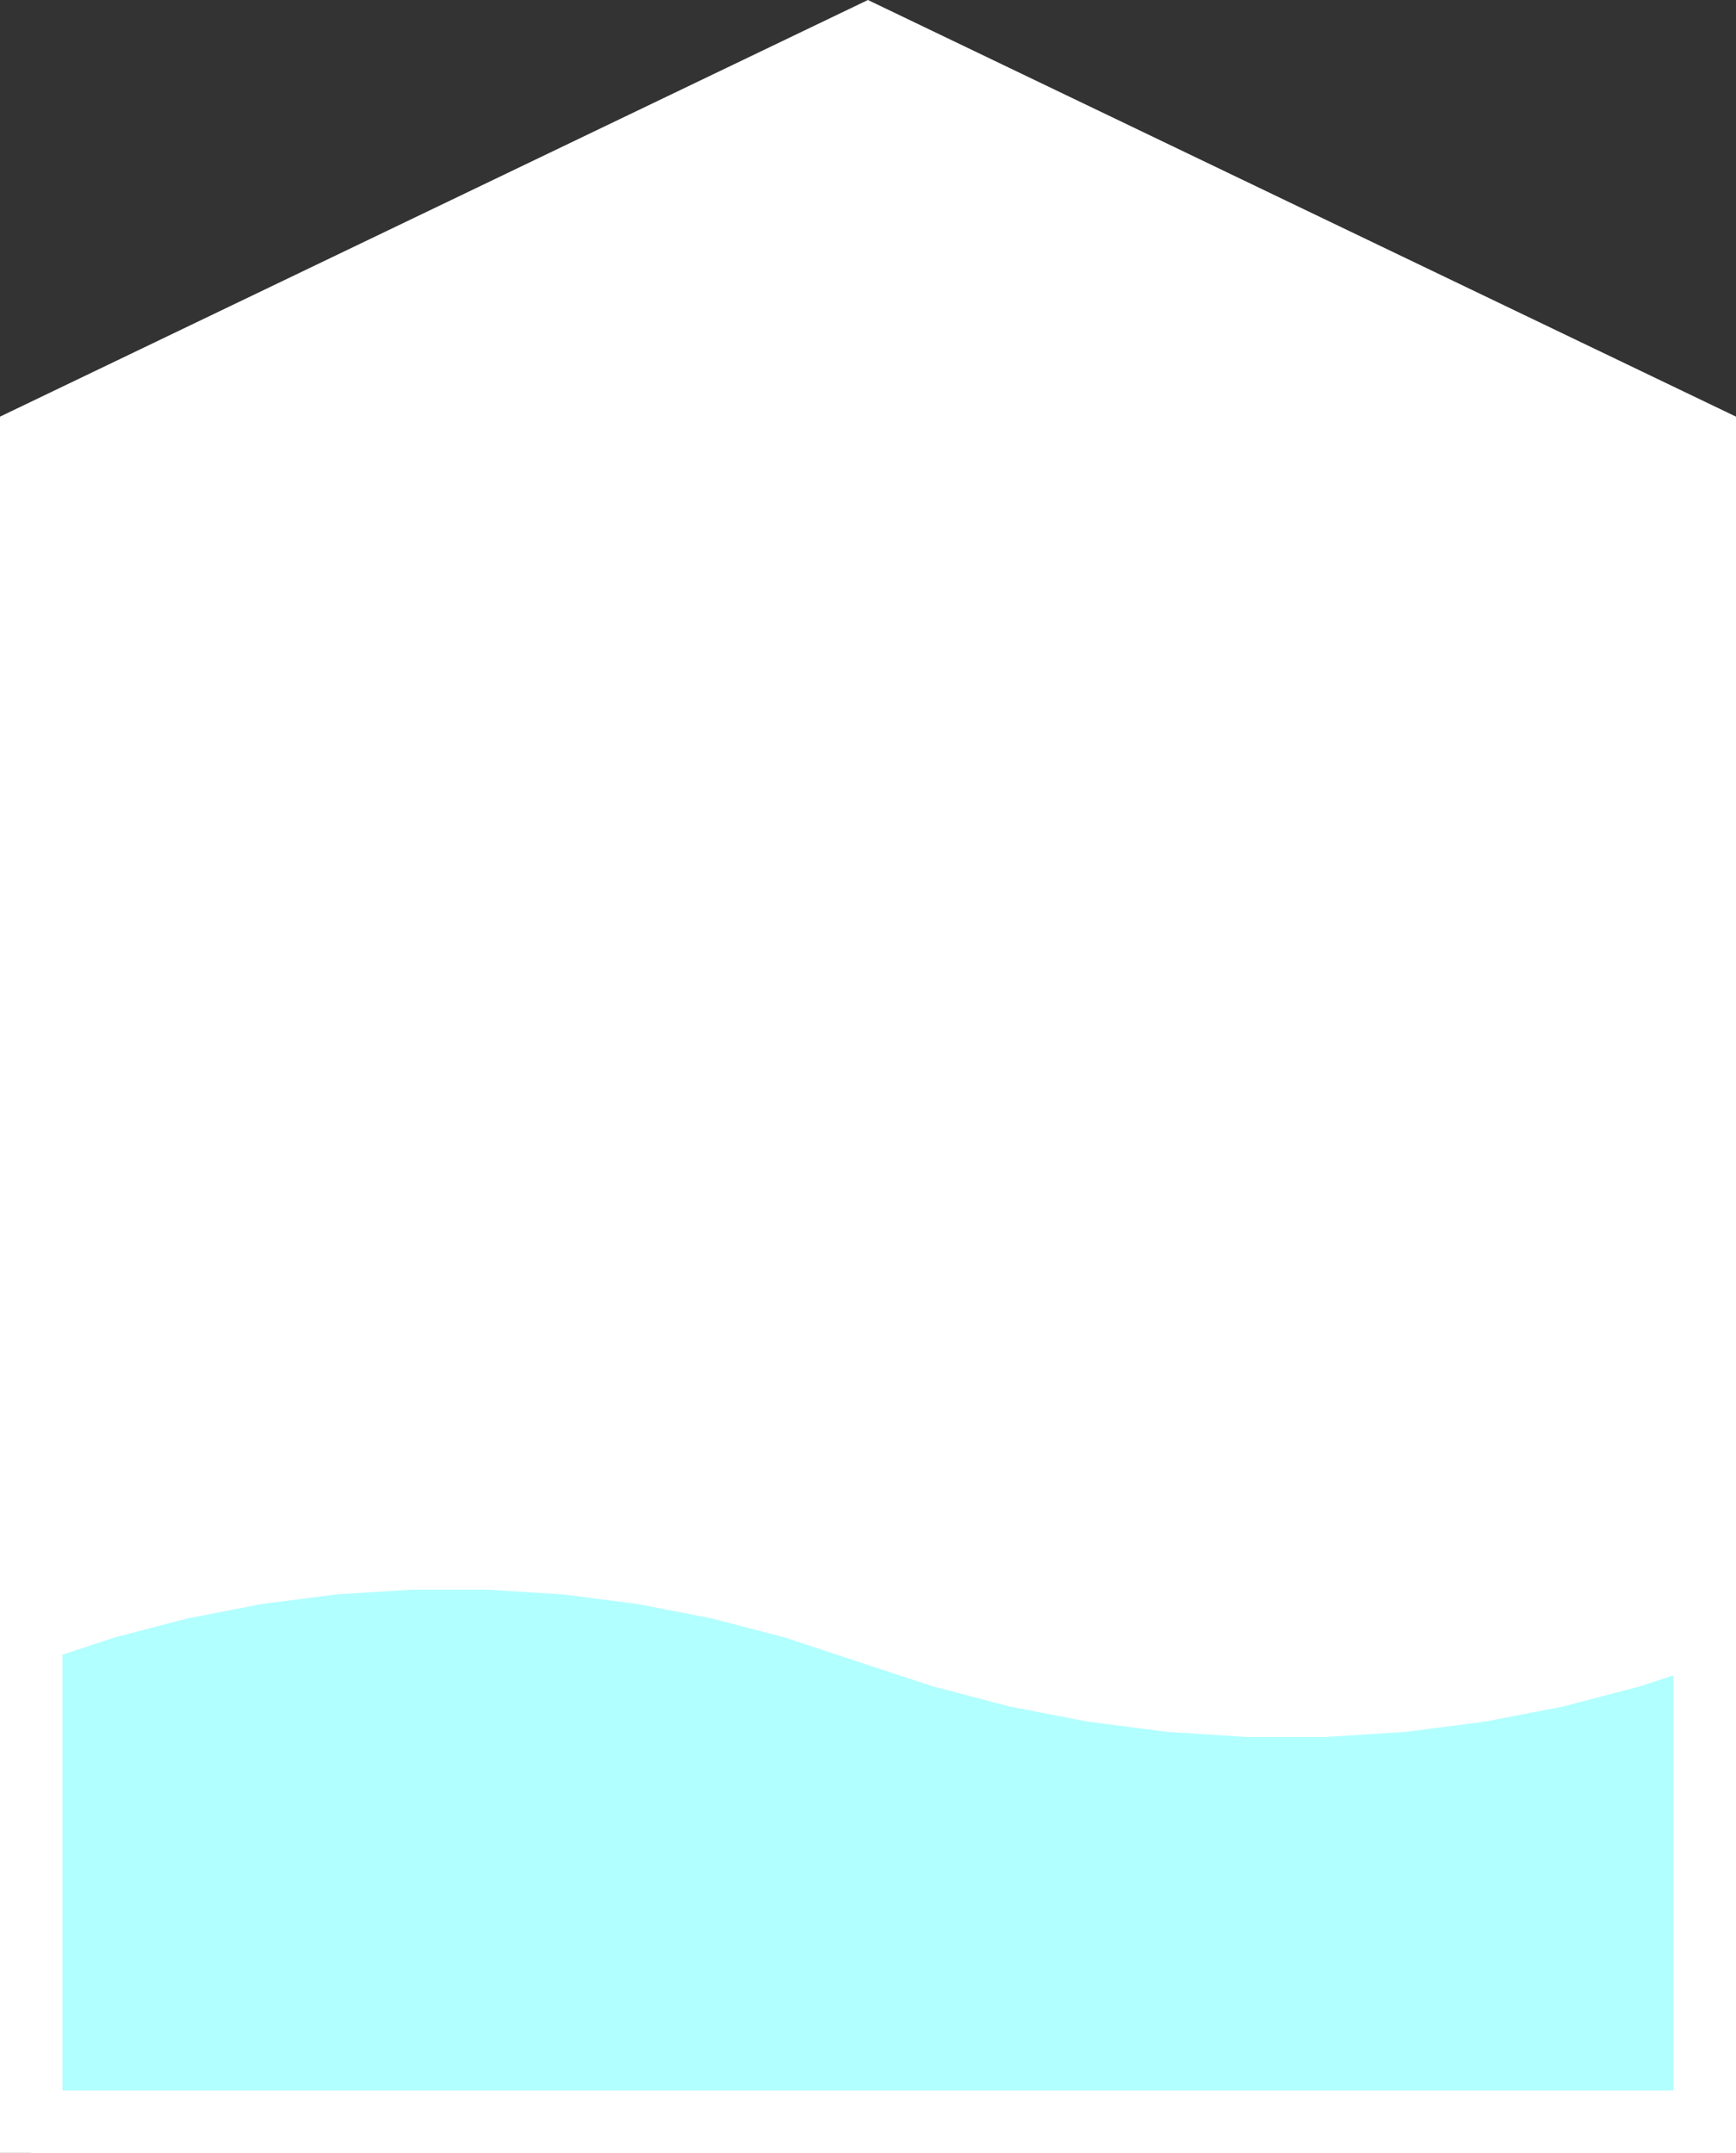<?xml version="1.0" encoding="UTF-8" standalone="no"?>
<svg
   xmlns:dc="http://purl.org/dc/elements/1.1/"
   xmlns:cc="http://creativecommons.org/ns#"
   xmlns:rdf="http://www.w3.org/1999/02/22-rdf-syntax-ns#"
   xmlns:svg="http://www.w3.org/2000/svg"
   xmlns="http://www.w3.org/2000/svg"
   xmlns:sodipodi="http://sodipodi.sourceforge.net/DTD/sodipodi-0.dtd"
   xmlns:inkscape="http://www.inkscape.org/namespaces/inkscape"
   viewBox="0 0 319.719 396.438"
   version="1.1"
   xml:space="preserve"
   id="svg19823"
   inkscape:version="0.48.3.1 r9886"
   width="100%"
   height="100%"
   sodipodi:docname="alkis3334.svg"
   style="fill-rule:evenodd;stroke-linecap:round;stroke-linejoin:round"><rect x="0" y="0" width="319.719" height="396.438" fill="#333333" stroke="none"/><sodipodi:namedview
   pagecolor="#ffffff"
   bordercolor="#666666"
   borderopacity="1"
   objecttolerance="10"
   gridtolerance="10"
   guidetolerance="10"
   inkscape:pageopacity="0"
   inkscape:pageshadow="2"
   inkscape:window-width="1855"
   inkscape:window-height="1025"
   id="namedview19984"
   showgrid="false"
   showguides="true"
   inkscape:guide-bbox="true"
   inkscape:zoom="1.1125147"
   inkscape:cx="160.92273"
   inkscape:cy="119.16505"
   inkscape:window-x="0"
   inkscape:window-y="33"
   inkscape:window-maximized="1"
   inkscape:current-layer="svg19823" />
<defs
   id="defs19825">
<clipPath
   id="clipId0">
<path
   d="M 0,600 800,600 800,0 0,0 z"
   id="path19828"
   inkscape:connector-curvature="0" />
</clipPath>












































































</defs>
<g
   clip-path="url(#clipId0)"
   id="g19830"
   style="fill:none;stroke:#000000;stroke-width:0.1"
   transform="translate(-240.875,-101.5)" />
<path
   style="fill:#ffffff;stroke:none"
   inkscape:connector-curvature="0"
   id="path19834"
   d="M 159.844,0 0,76.719 0,396.438 l 159.844,0 159.875,0 0,-319.719 L 159.844,0 z" />
<path
   style="fill:#b2ffff;stroke:none"
   d="M 75.656,286.969 61.375,287.875 l -14.156,1.812 -14.062,2.719 -13.812,3.625 -13.594,4.5 0,90.156 13.594,0 13.812,0 14.062,0 14.156,0 14.281,0 14.312,0 14.25,0 14.188,0 14.031,0 13.844,0 13.562,0 13.594,0 13.844,0 14.031,0 14.188,0 14.25,0 14.312,0 14.25,0 14.188,0 14.031,0 13.844,0 13.594,0 0,-90.156 L 300.375,305 l -13.844,3.625 -14.031,2.719 -14.188,1.844 -14.25,0.906 -14.312,0 L 215.5,313.188 201.312,311.344 187.281,308.625 173.438,305 l -13.594,-4.469 -13.562,-4.5 -13.844,-3.625 -14.031,-2.719 -14.188,-1.812 -14.25,-0.906 -14.312,0 z"
   id="path19844"
   inkscape:connector-curvature="0" />
<path
   style="fill:#ffffff;stroke:none"
   inkscape:connector-curvature="0"
   id="path19934"
   d="m 75.469,281.188 -14.625,0.938 -14.562,1.875 -14.375,2.812 L 17.688,290.5 0,296.375 l 0,94.312 5.75,0 0,5.75 313.969,0 0,-103.875 -20.969,6.938 -13.469,3.531 -13.688,2.656 -13.812,1.75 -13.906,0.906 -13.938,0 -13.906,-0.906 -13.812,-1.75 -13.688,-2.656 L 175.062,299.5 161.656,295.062 147.906,290.5 133.719,286.812 119.312,284 104.781,282.125 90.125,281.188 l -14.656,0 z m 0.375,11.531 13.938,0 13.906,0.875 13.812,1.781 13.656,2.656 13.5,3.531 13.406,4.438 13.75,4.531 L 186,314.25 l 14.375,2.781 14.562,1.875 14.625,0.938 14.688,0 14.625,-0.938 14.562,-1.875 14.375,-2.781 14.188,-3.719 6.188,-2.031 0,76.438 -296.688,0 0,-80.25 9.469,-3.125 13.469,-3.531 13.688,-2.656 13.812,-1.781 13.906,-0.875 z" />
</svg>